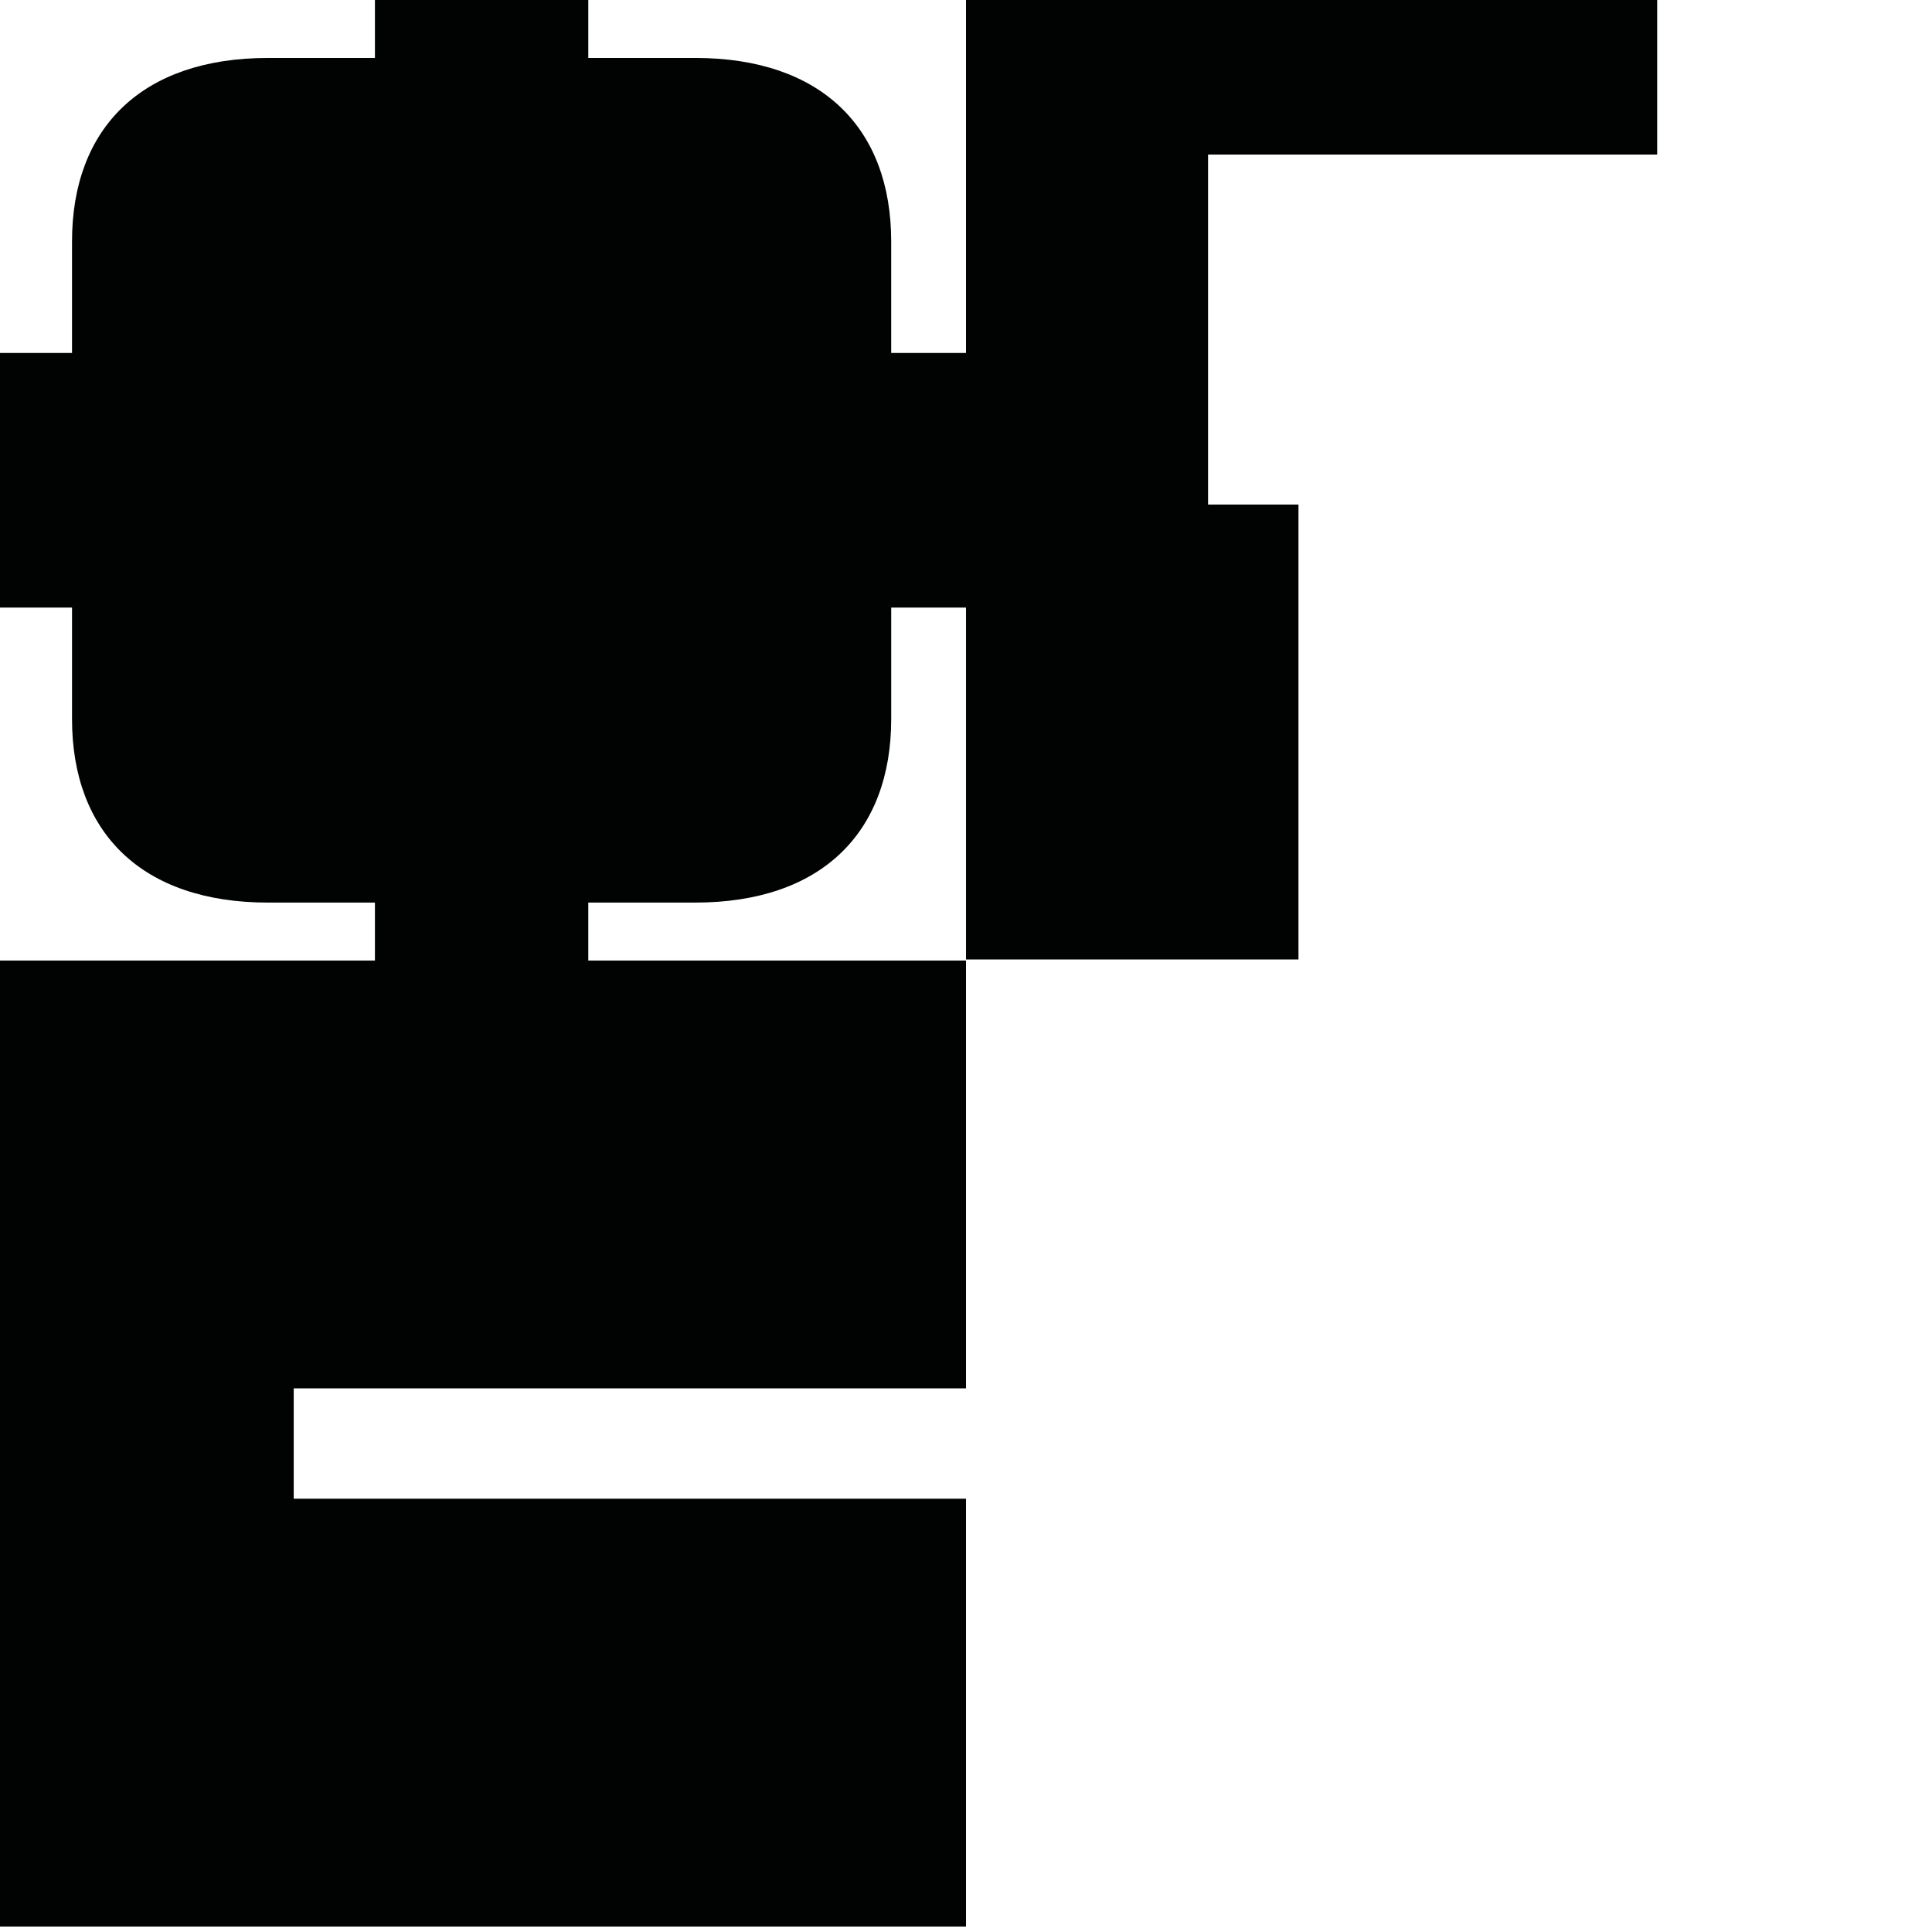 <?xml version="1.0" encoding="utf-8"?>
<!-- Generator: Adobe Illustrator 16.0.0, SVG Export Plug-In . SVG Version: 6.00 Build 0)  -->
<!DOCTYPE svg PUBLIC "-//W3C//DTD SVG 1.1//EN" "http://www.w3.org/Graphics/SVG/1.1/DTD/svg11.dtd">
<svg version="1.1" id="Calque_1" xmlns="http://www.w3.org/2000/svg" xmlns:xlink="http://www.w3.org/1999/xlink" x="0px" y="0px"
	 width="1190.551px" height="1190.551px" viewBox="0 0 1190.551 1190.551" enable-background="new 0 0 1190.551 1190.551"
	 xml:space="preserve">
<path fill="#010202" d="M1021.194,95.246V0H595.28v217.505h-46.099c0,0,0-43.963,0-68.715c0-69.799-42.896-113.083-120.808-113.083
	h-65.854V0h-64.926h-1.624h-64.927v35.707h-65.854c-77.912,0-120.81,43.284-120.81,113.083c0,24.752,0,68.715,0,68.715H-0.001
	v77.367v2.167v77.366h44.382c0,0,0,43.961,0,68.714c0,69.797,42.896,113.08,120.808,113.08h65.854v35.71H0v595.279H595.28V923.551
	H181v-68H595.28V591.909H362.52v-35.71h65.854c77.912,0,120.811-43.281,120.811-113.078c0-24.755,0-68.714,0-68.714h46.096v216.839
	h204.869V310.898h-55.711V95.246H1021.194z"/>
</svg>
